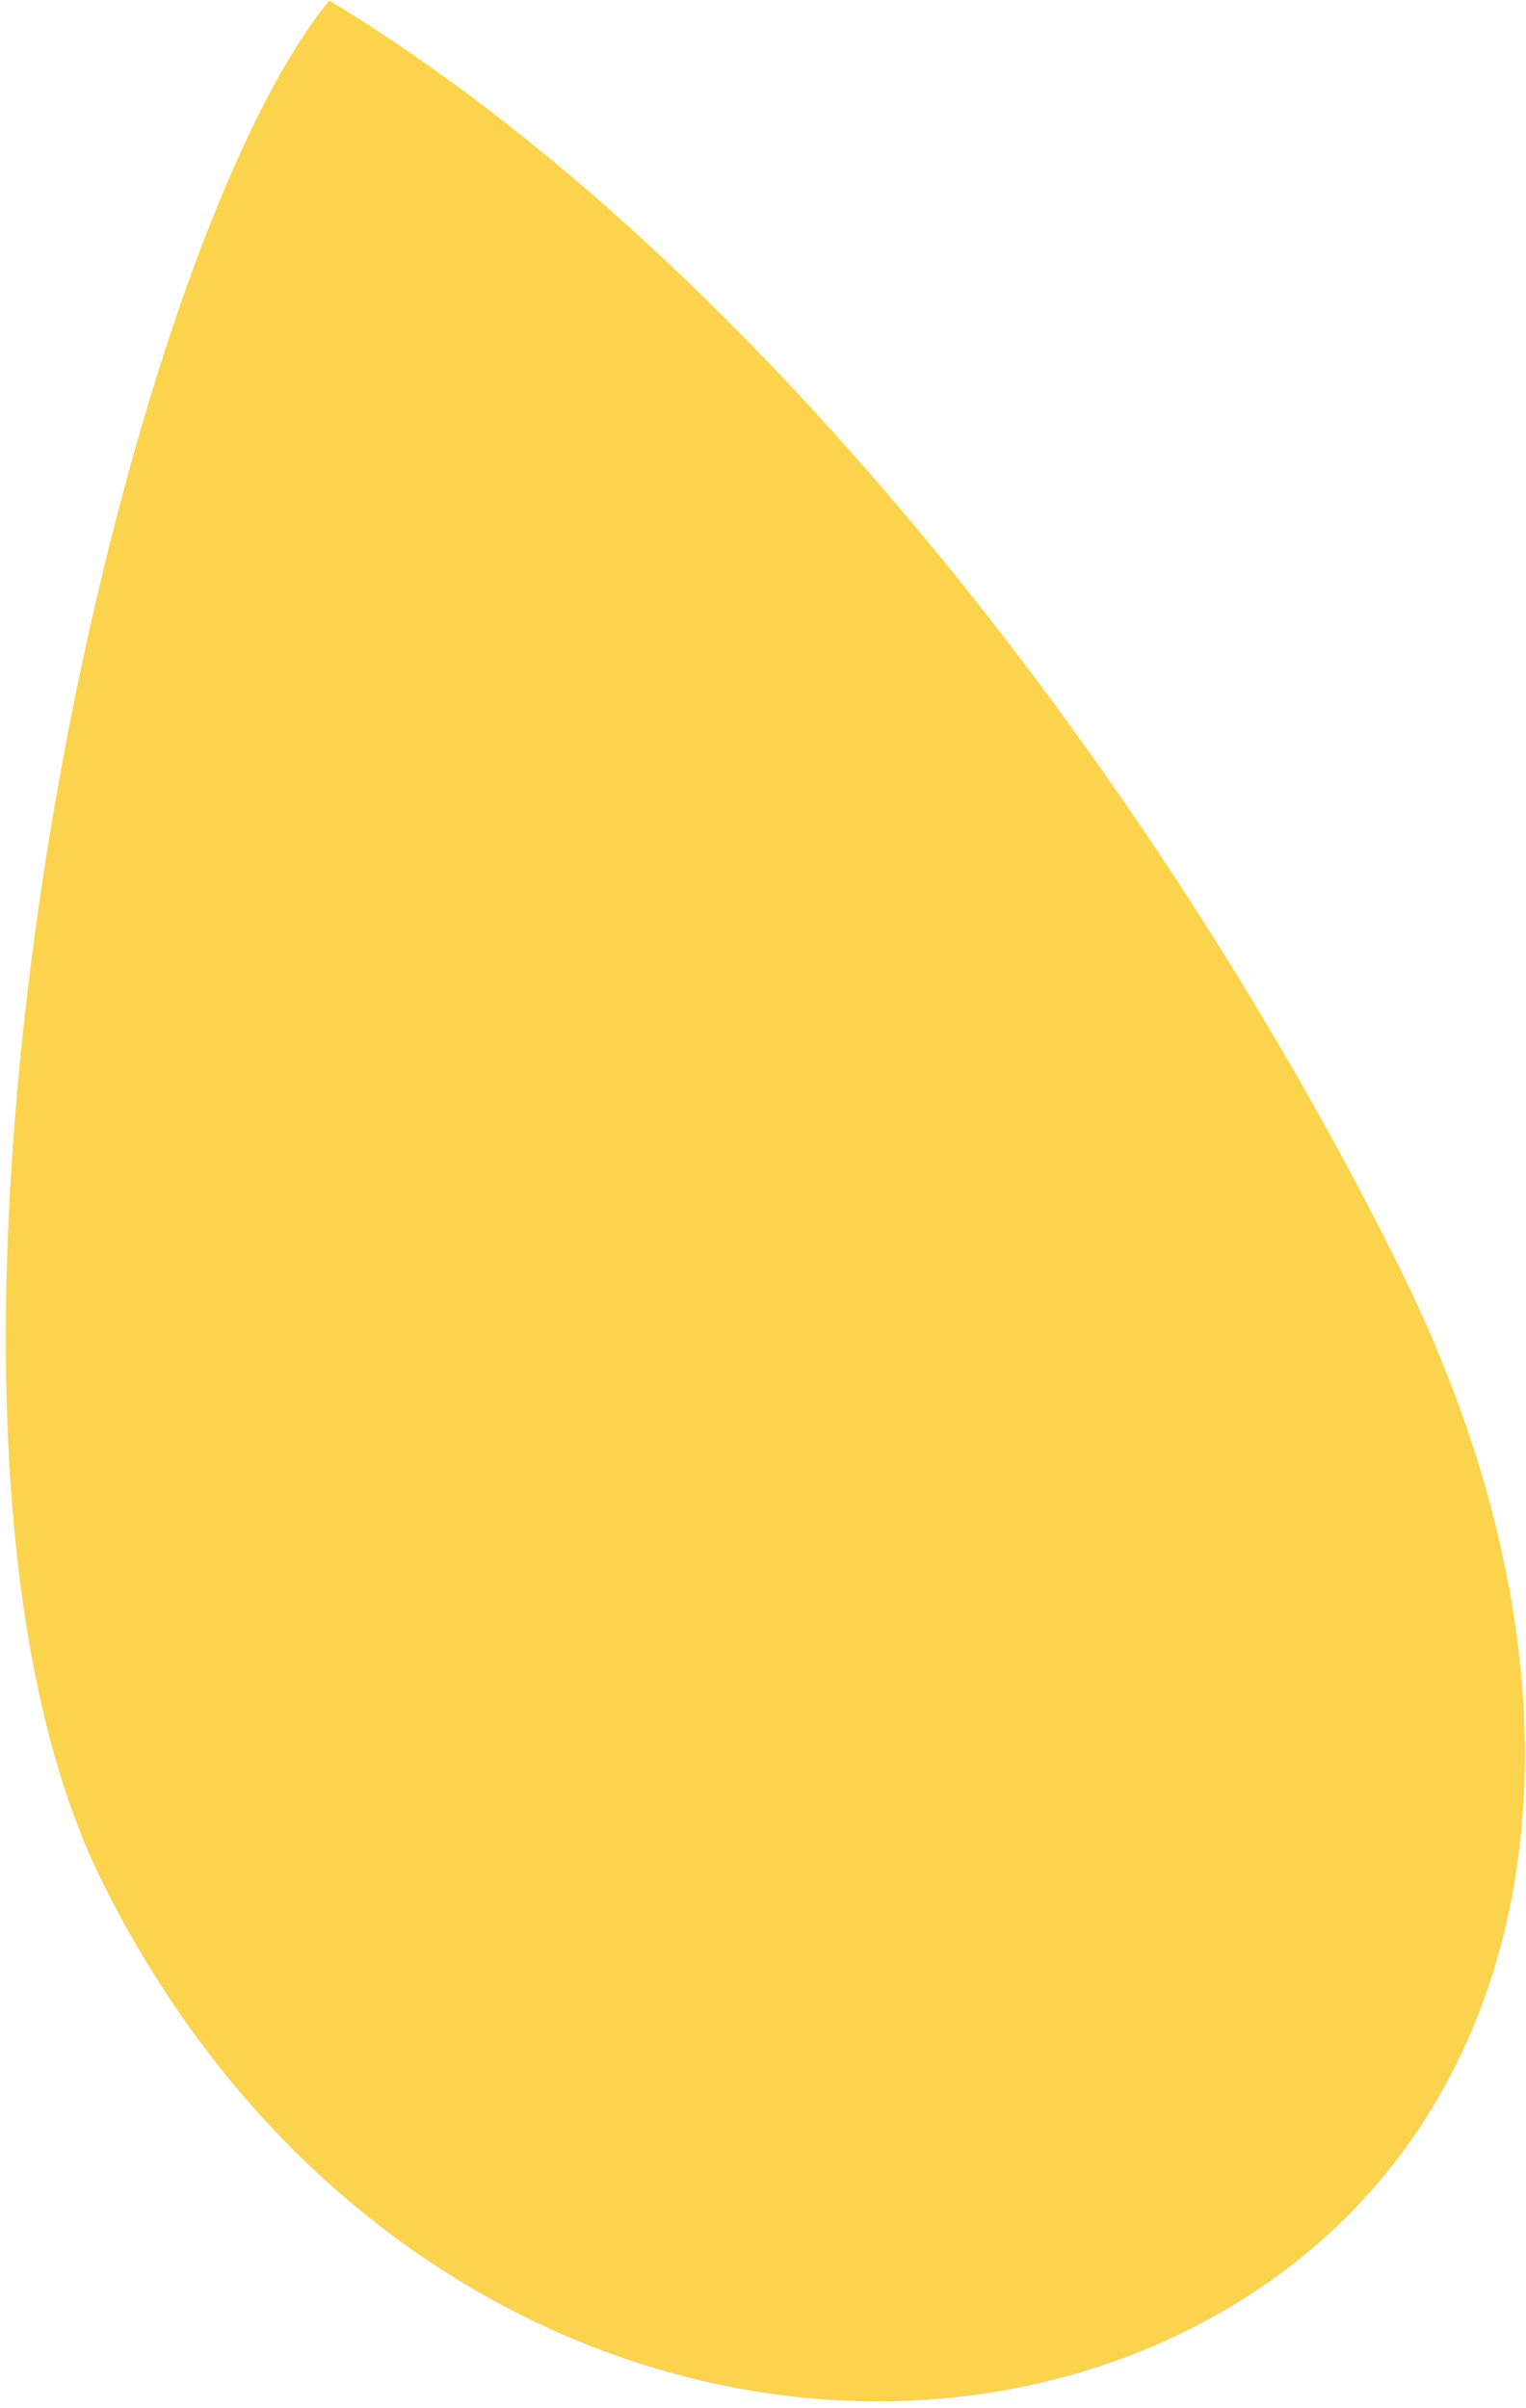 <svg width="180" height="284" viewBox="0 0 180 284" fill="none" xmlns="http://www.w3.org/2000/svg">
<path d="M164.432 149.293C178.322 177.154 182.175 203.628 177.446 225.579C172.719 247.519 159.413 264.968 138.917 274.815C97.914 294.512 40.303 277.442 12.553 221.782C5.634 207.904 2.208 189.111 1.385 168.194C0.562 147.285 2.341 124.296 5.8 102.052C9.258 79.808 14.396 58.322 20.283 40.422C26.093 22.76 32.617 8.639 38.95 0.714C89.537 31.486 136.666 93.599 164.432 149.293Z" fill="#FCD34D" stroke="#FCD34D"/>
</svg>
